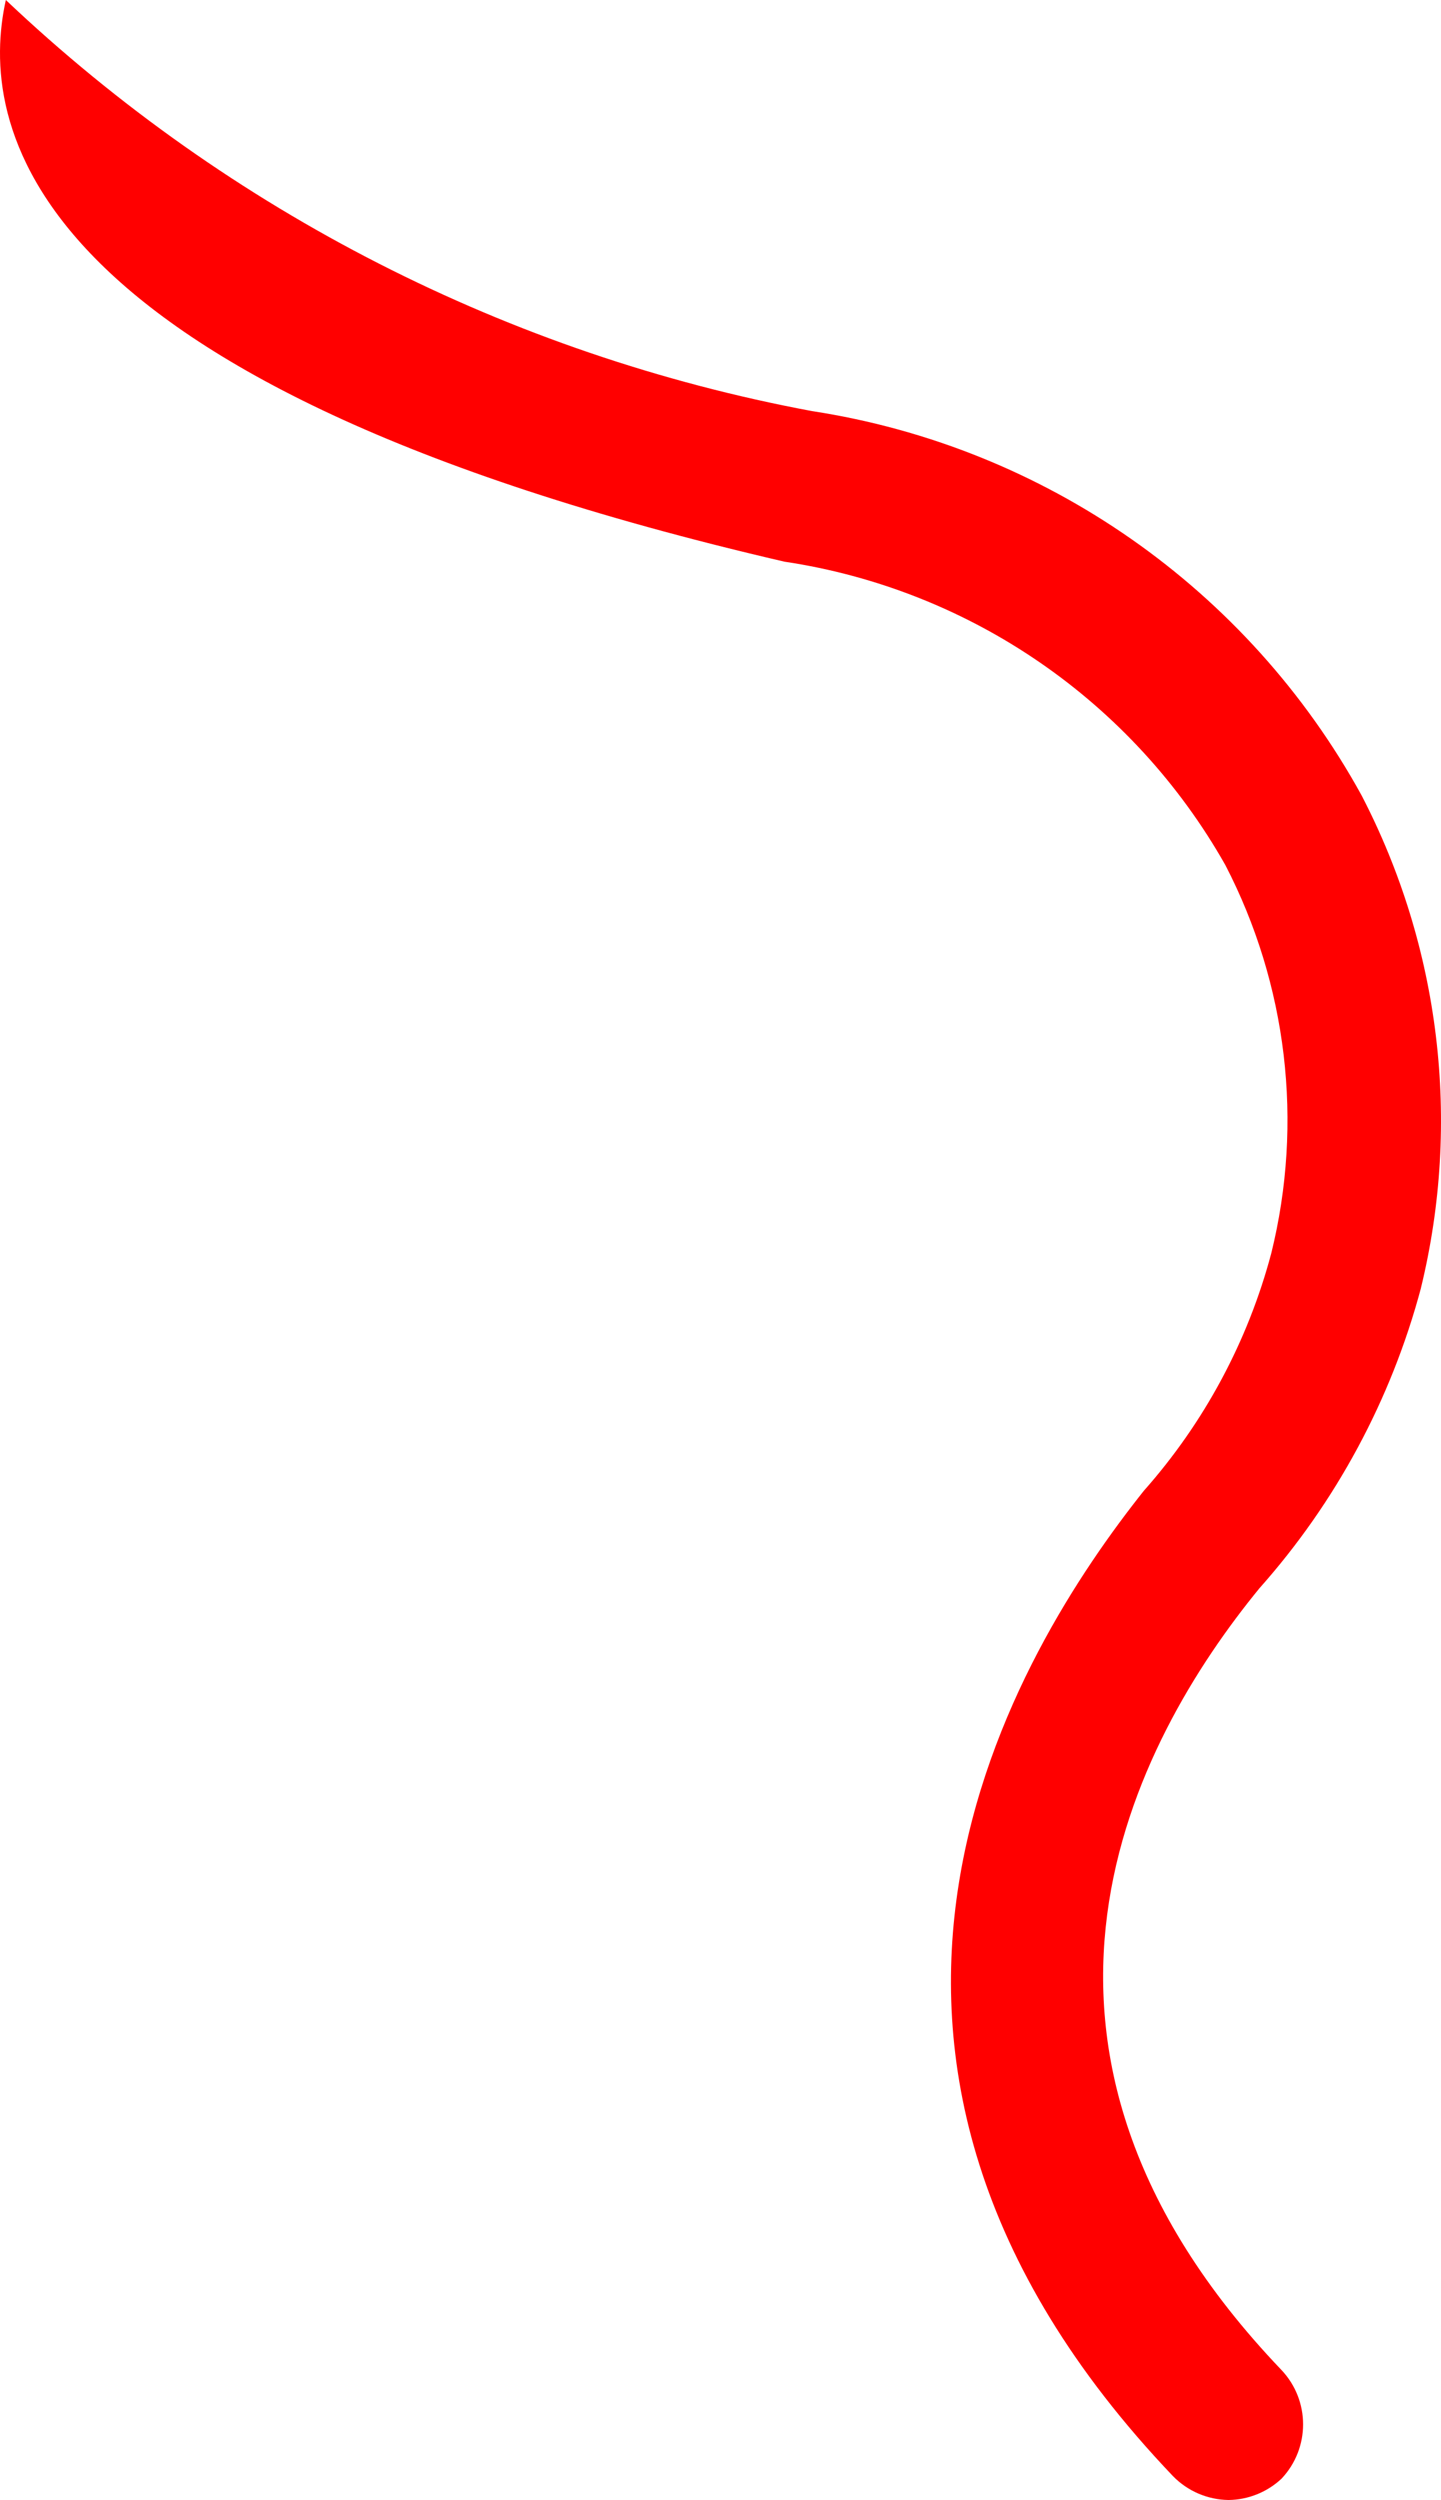 <?xml version="1.0" encoding="UTF-8" standalone="no"?>
<svg
   xmlns:dc="http://purl.org/dc/elements/1.1/"
   xmlns:cc="http://creativecommons.org/ns#"
   xmlns:rdf="http://www.w3.org/1999/02/22-rdf-syntax-ns#"
   xmlns:svg="http://www.w3.org/2000/svg"
   xmlns="http://www.w3.org/2000/svg"
   xmlns:sodipodi="http://sodipodi.sourceforge.net/DTD/sodipodi-0.dtd"
   xmlns:inkscape="http://www.inkscape.org/namespaces/inkscape"
   width="134.65pt"
   height="233.537pt"
   version="1.1"
   viewBox="0 0 134.65 233.537"
   id="svg857"
   sodipodi:docname="thread.svg"
   inkscape:version="1.0.1 (3bc2e813f5, 2020-09-07)">
  <sodipodi:namedview
     pagecolor="#ffffff"
     bordercolor="#666666"
     borderopacity="1"
     objecttolerance="10"
     gridtolerance="10"
     guidetolerance="10"
     inkscape:pageopacity="0"
     inkscape:pageshadow="2"
     inkscape:window-width="1920"
     inkscape:window-height="1009"
     id="namedview859"
     showgrid="false"
     fit-margin-top="0"
     fit-margin-left="0"
     fit-margin-right="0"
     fit-margin-bottom="0"
     inkscape:zoom="0.4084109"
     inkscape:cx="-18.945231"
     inkscape:cy="-23.106631"
     inkscape:window-x="-8"
     inkscape:window-y="-8"
     inkscape:window-maximized="1"
     inkscape:current-layer="svg857" />
  <defs
     id="defs851">
    <clipPath
       id="a">
      <path
         d="M 141,139.21 H 611 V 612.79 H 141 Z"
         id="path848" />
    </clipPath>
  </defs>
  <g
     clip-path="url(#a)"
     id="g855"
     transform="translate(-475.654,-346.994)"
     style="fill:#ff0000">
    <path
       d="m 608.43,467.31 c 3.777,-15.508 1.805,-31.859 -5.551,-46.023 -10.613,-19.289 -29.59,-32.551 -51.352,-35.891 -28.285,-5.281 -54.441,-18.617 -75.328,-38.402 -2.459,11.182 0.479,35.697 72.739,52.466 17.367,2.602 32.57,13.055 41.215,28.344 5.785,11.164 7.309,24.051 4.293,36.258 -2.184,8.227 -6.266,15.828 -11.914,22.199 -11.766,14.801 -35.223,52.242 2.738,92.051 1.367,1.395 3.227,2.191 5.18,2.219 1.844,-0.023 3.613,-0.734 4.957,-1.996 2.68,-2.848 2.68,-7.289 0,-10.137 -29.008,-30.34 -13.762,-58.754 -2.07,-73.035 7.152,-8.043 12.32,-17.648 15.094,-28.047 z"
       id="path853"
       sodipodi:nodetypes="ccccccccccccccc"
       style="fill:#ff0000" />
  </g>
</svg>
